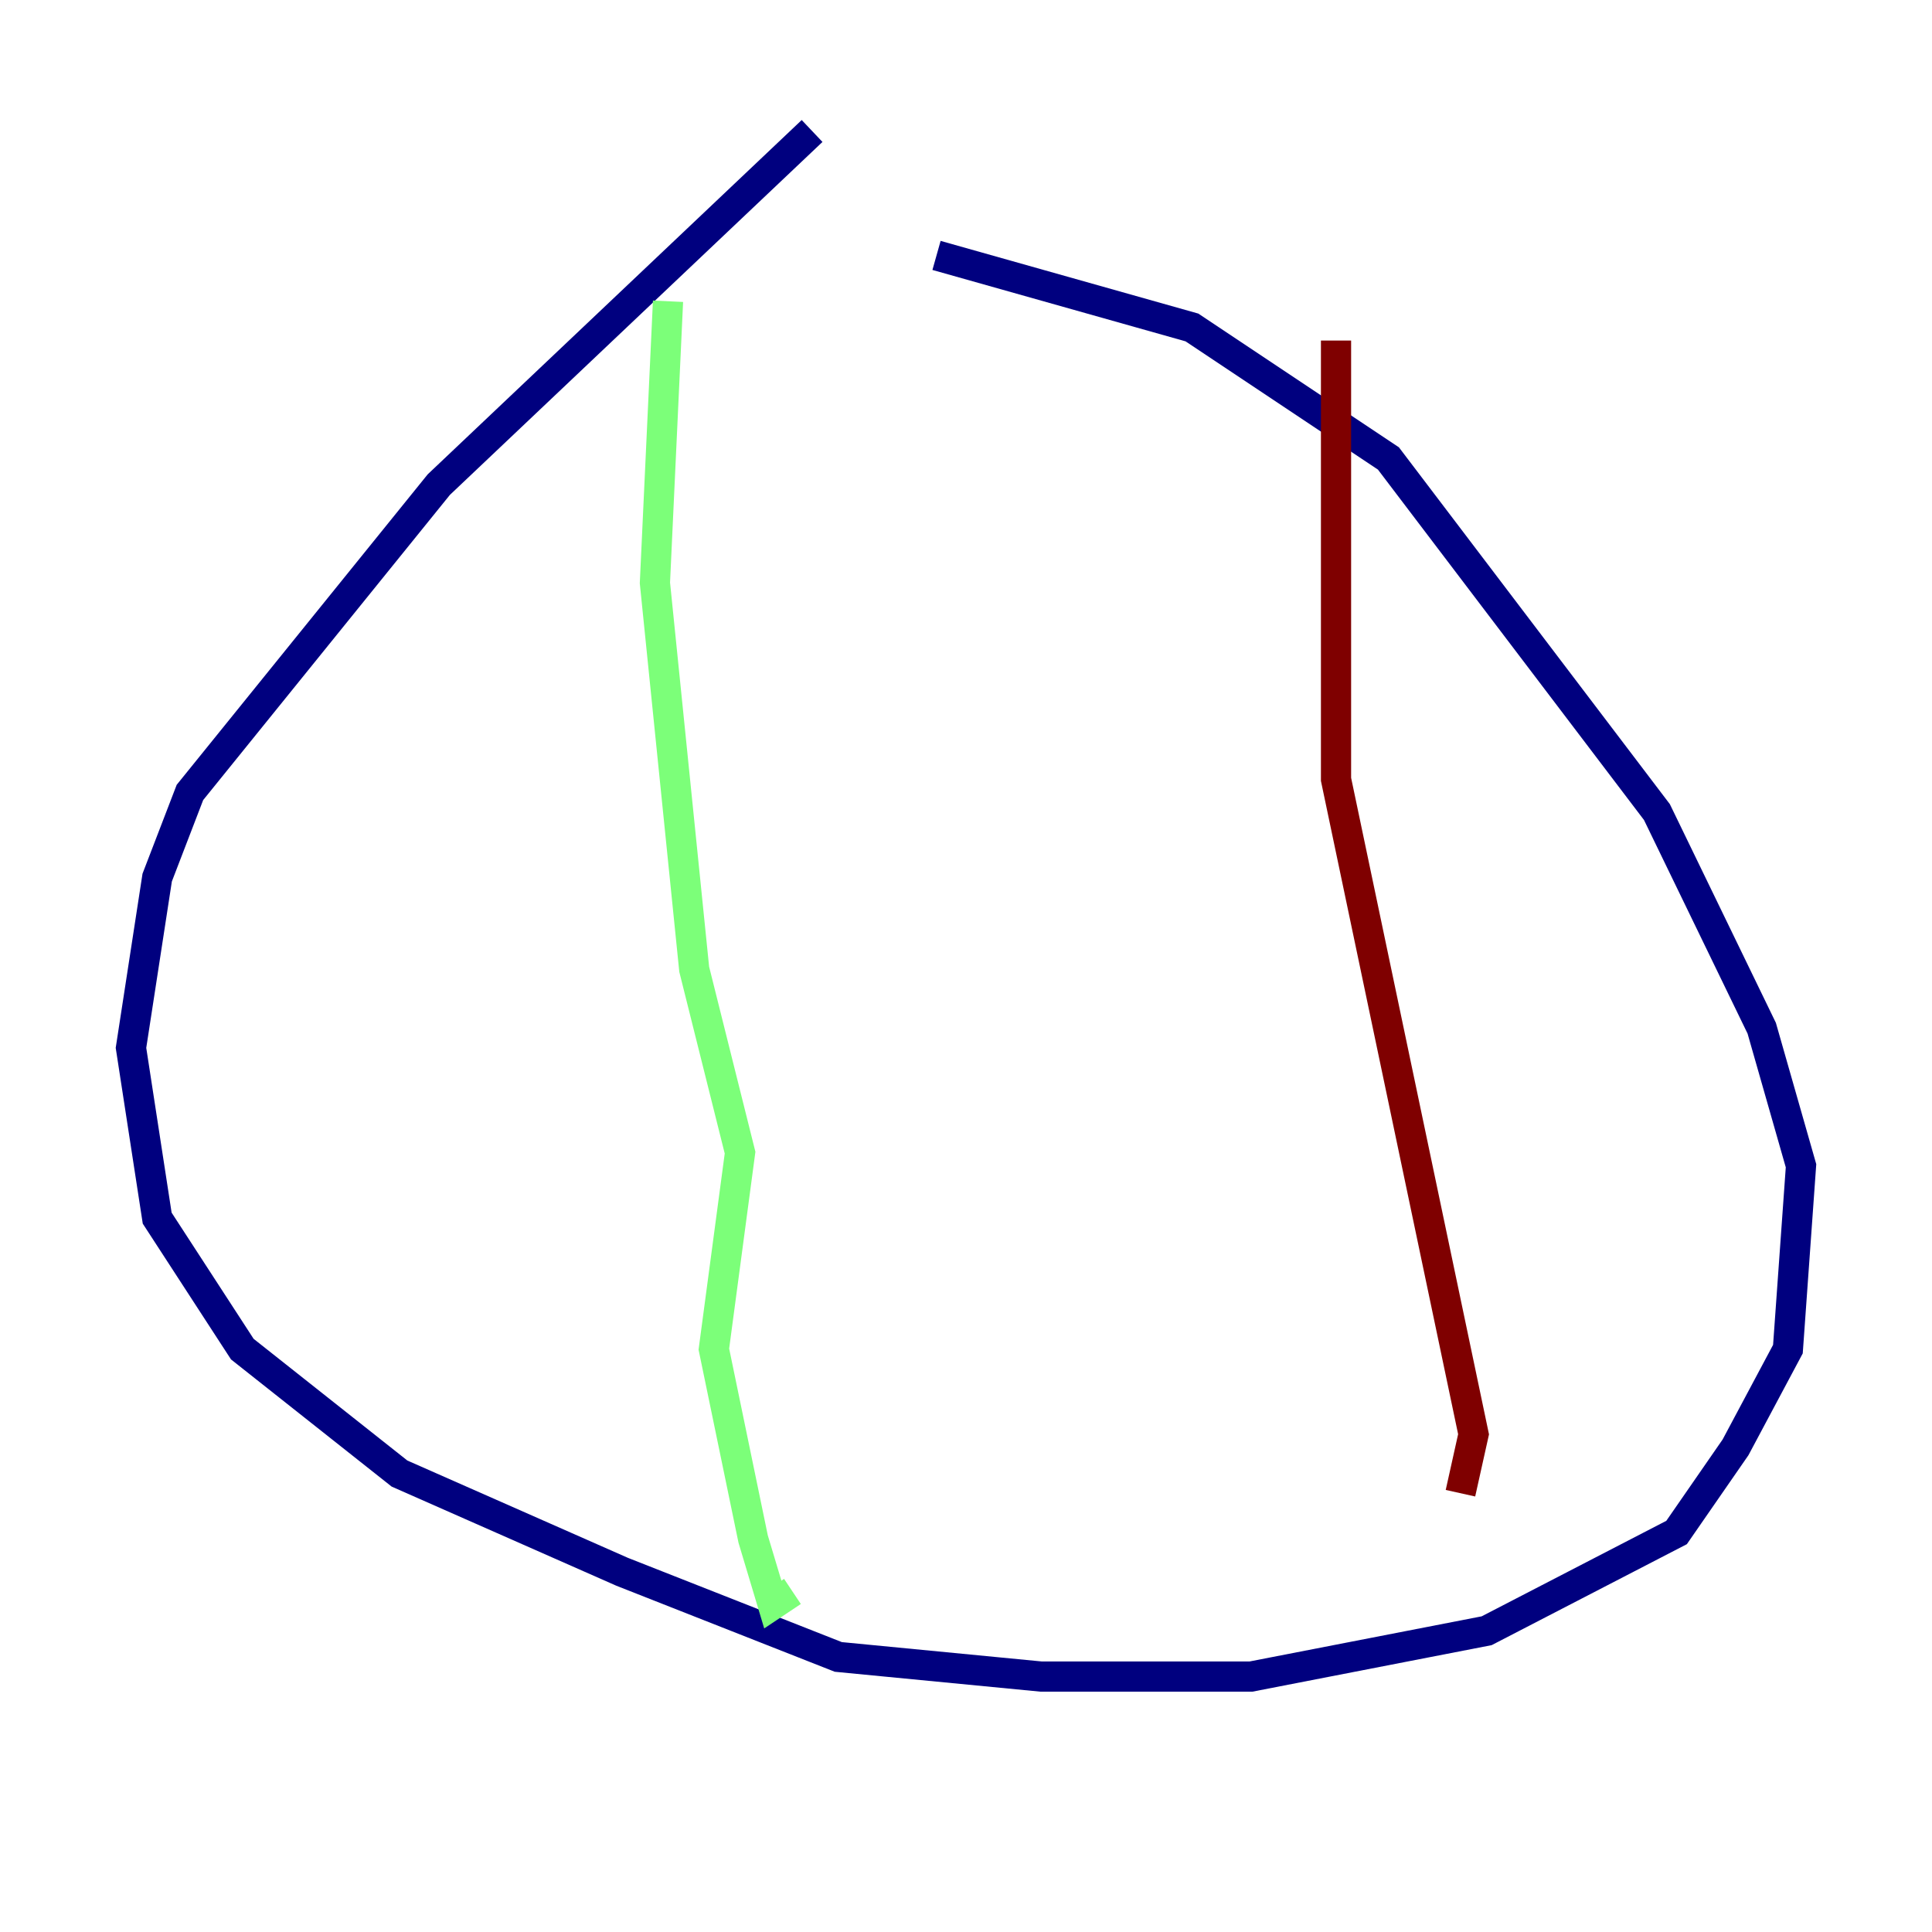 <?xml version="1.0" encoding="utf-8" ?>
<svg baseProfile="tiny" height="128" version="1.2" viewBox="0,0,128,128" width="128" xmlns="http://www.w3.org/2000/svg" xmlns:ev="http://www.w3.org/2001/xml-events" xmlns:xlink="http://www.w3.org/1999/xlink"><defs /><polyline fill="none" points="53.803,8.678 29.071,32.108 12.583,52.502 10.414,58.142 8.678,69.424 10.414,80.705 16.054,89.383 26.468,97.627 41.22,104.136 55.539,109.776 68.99,111.078 82.875,111.078 98.495,108.041 111.078,101.532 114.983,95.891 118.454,89.383 119.322,77.234 116.719,68.122 109.776,53.803 91.986,30.373 78.969,21.695 62.047,16.922" stroke="#00007f" stroke-width="2" /><polyline fill="none" points="44.258,19.959 43.39,38.617 45.993,64.217 49.031,76.366 47.295,89.383 49.898,101.966 51.2,106.305 52.502,105.437" stroke="#7cff79" stroke-width="2" /><polyline fill="none" points="88.515,22.563 88.515,51.634 97.627,95.024 96.759,98.929" stroke="#7f0000" stroke-width="2" /></svg>
